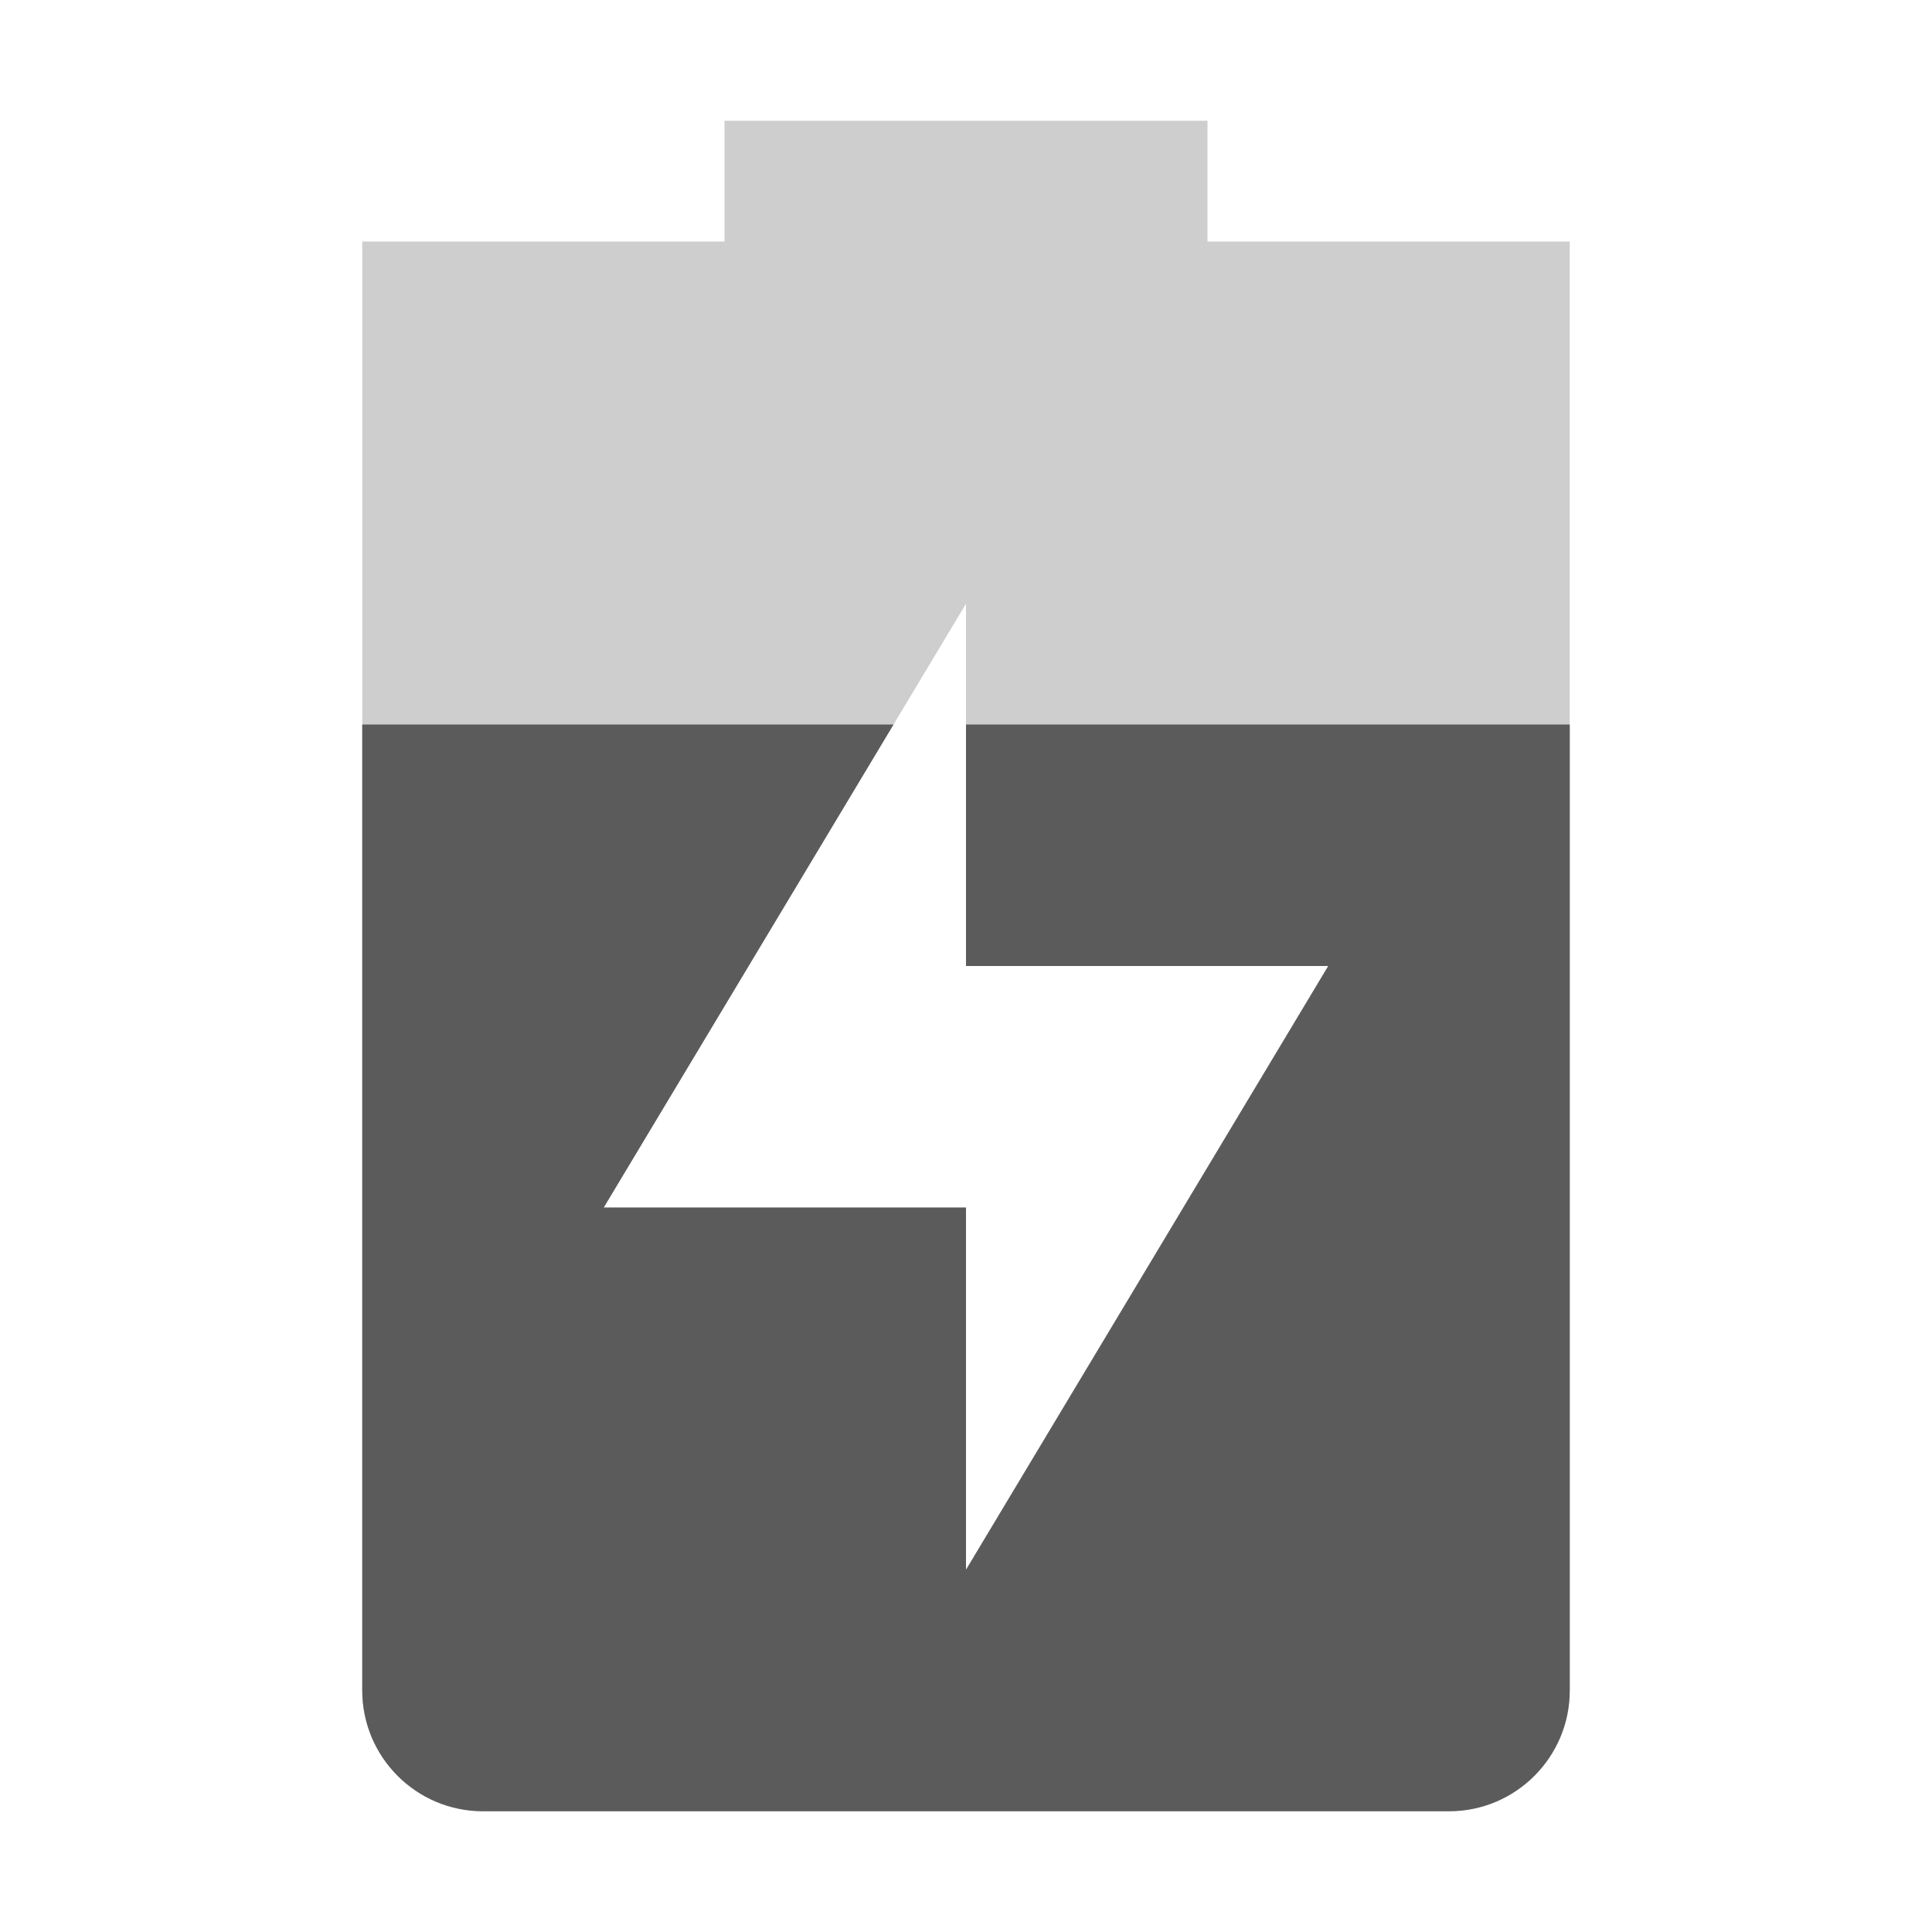 <svg xmlns="http://www.w3.org/2000/svg" width="16" height="16" version="1.1">
 <path style="opacity:0.3;fill:#5c5b5b" d="M 6,1 V 2 H 3 V 14 C 3,14.55 3.446,15 4,15 H 12 C 12.554,15 13,14.55 13,14 V 2 H 10 V 1 Z M 8,5 V 8 H 11 L 8,13 V 10 H 5 Z"/>
 <path style="fill:#5c5b5b" d="M 3,6 V 14 C 3,14.55 3.446,15 4,15 H 12 C 12.554,15 13,14.55 13,14 V 6 H 8 V 8 H 11 L 8,13 V 10 H 5 L 7.4,6 Z"/>
</svg>
